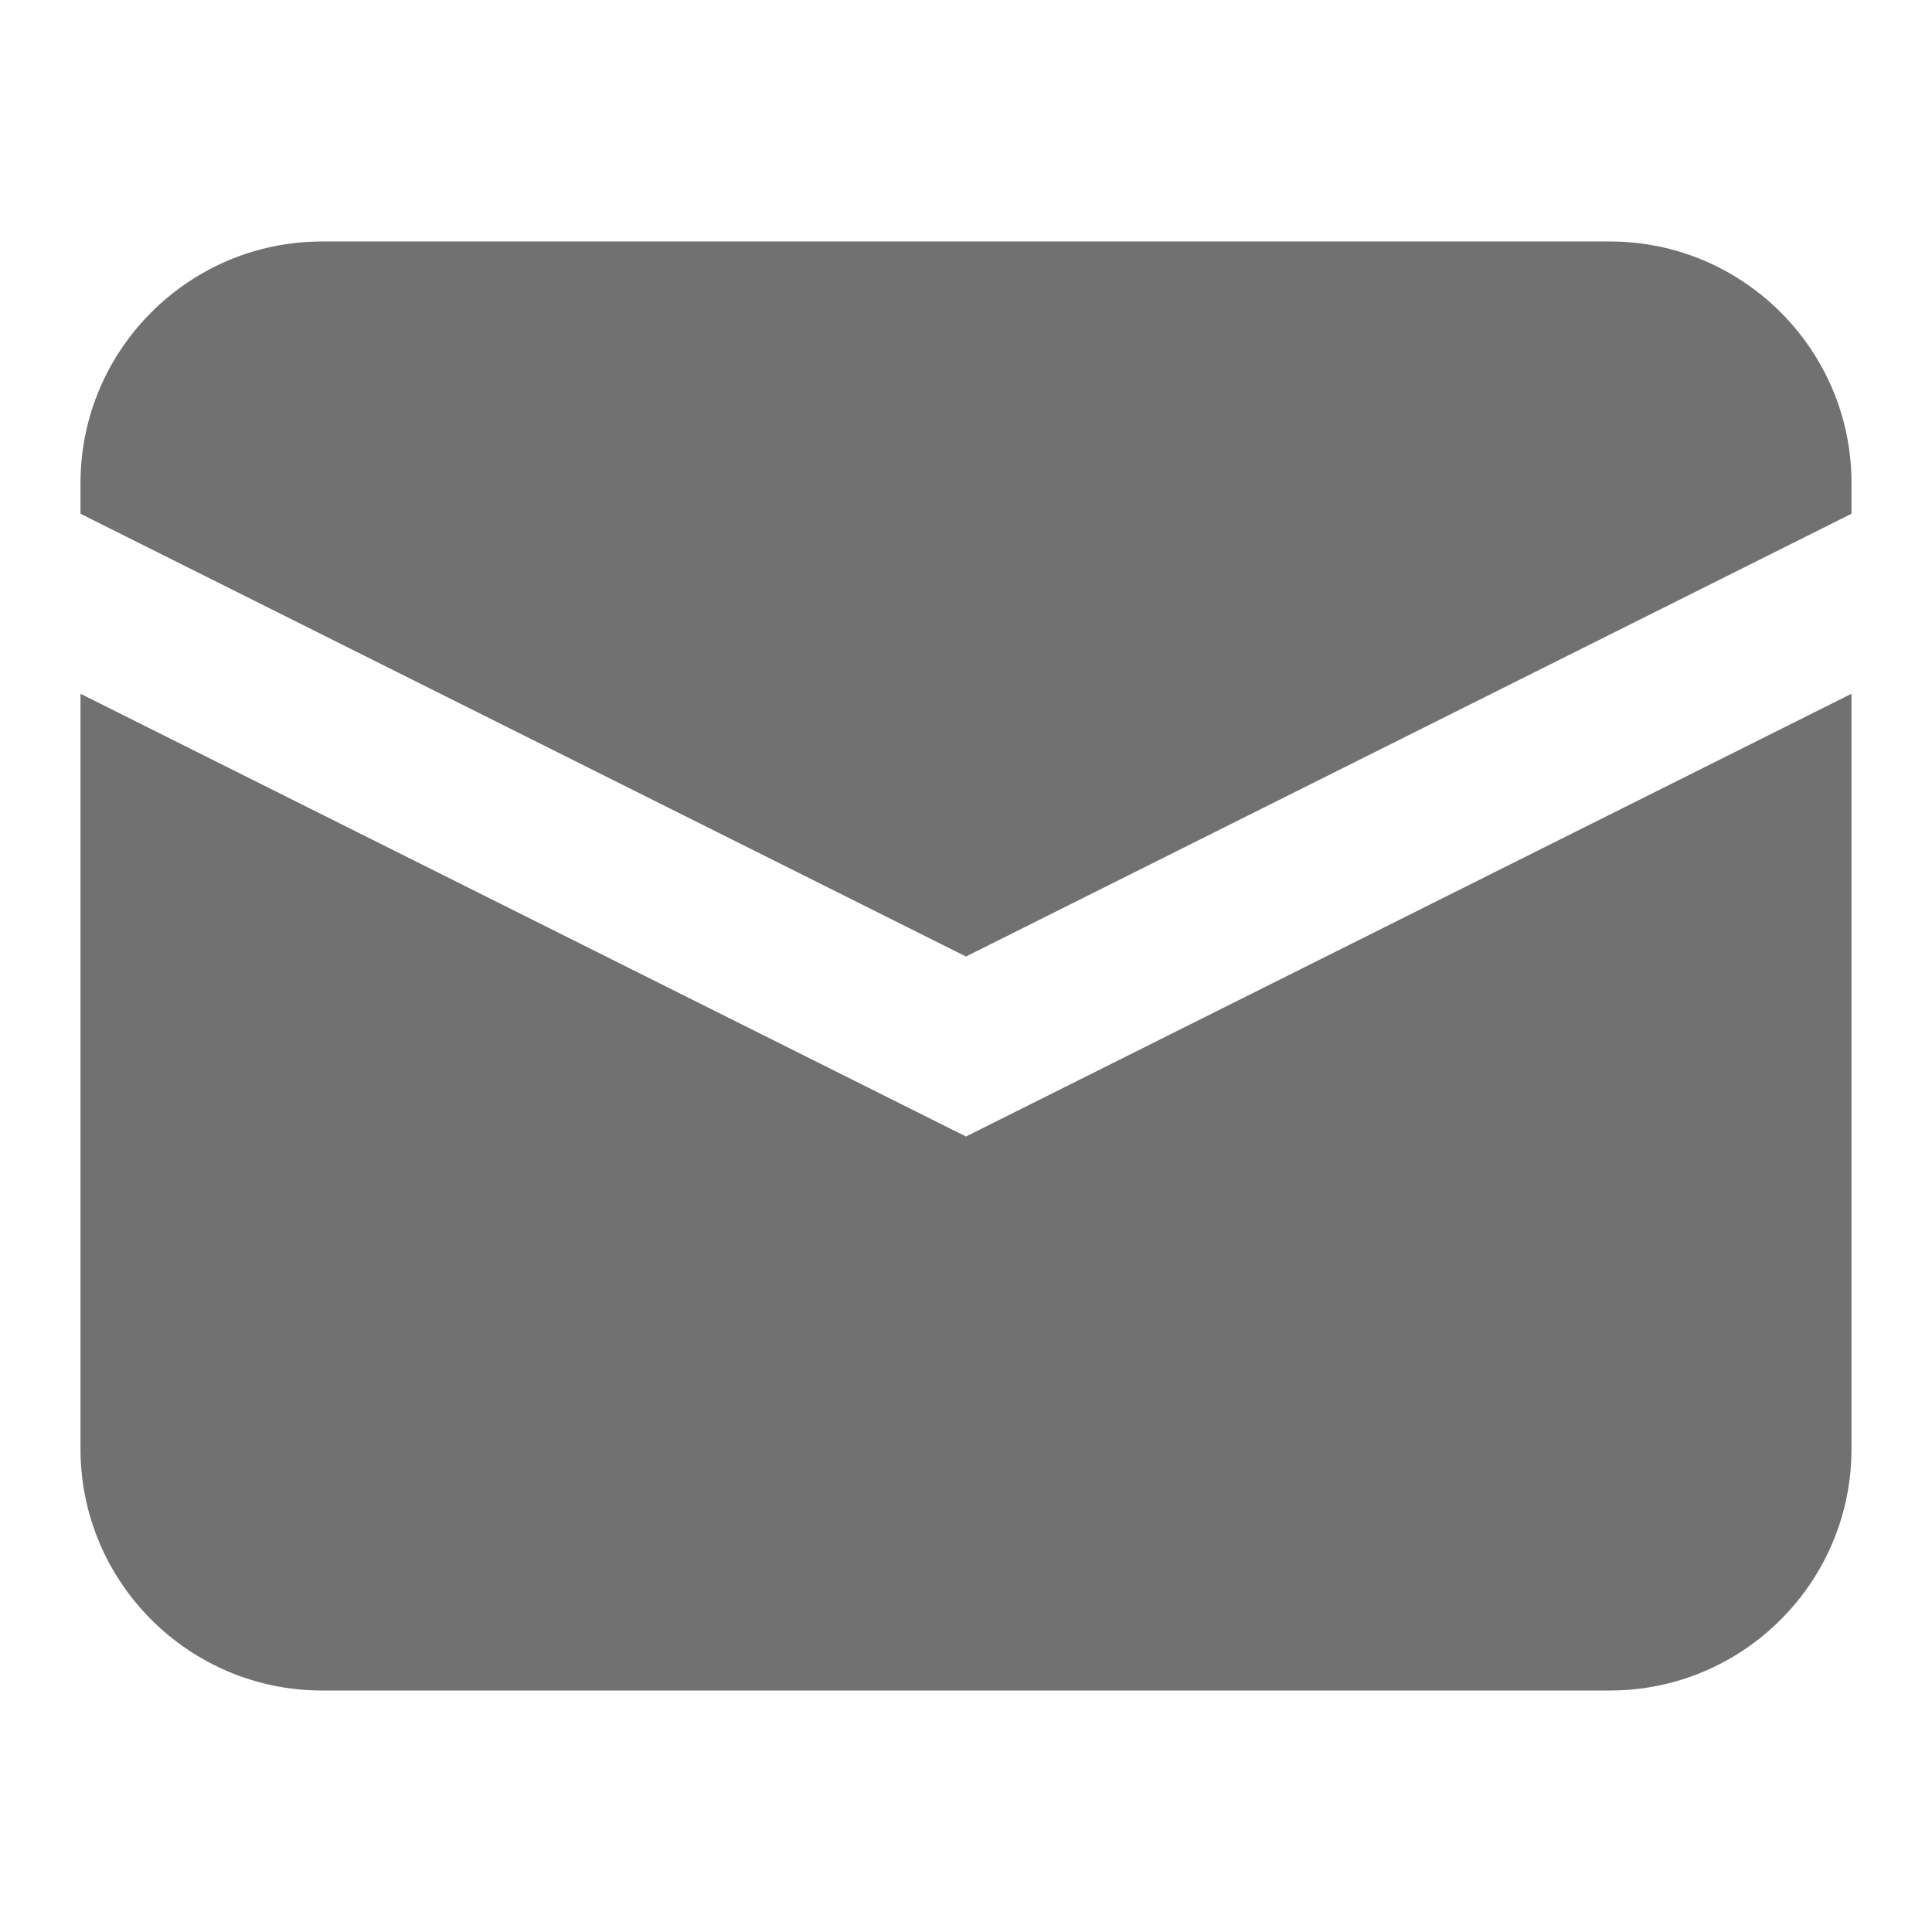 <svg xmlns="http://www.w3.org/2000/svg" height="24" width="24" viewBox="0 0 24 24"><title>mail 2</title><g fill="#717171" class="nc-icon-wrapper"><path d="m12,11.882l11-5.5v-.382c0-1.654-1.346-3-3-3H4c-1.654,0-3,1.346-3,3v.382l11,5.5Z" fill="#717171" stroke-width="0" data-color="color-2"></path><path d="m12,14.118L1,8.618v9.382c0,1.654,1.346,3,3,3h16c1.654,0,3-1.346,3-3v-9.382l-11,5.5Z" stroke-width="0" fill="#717171"></path></g></svg>